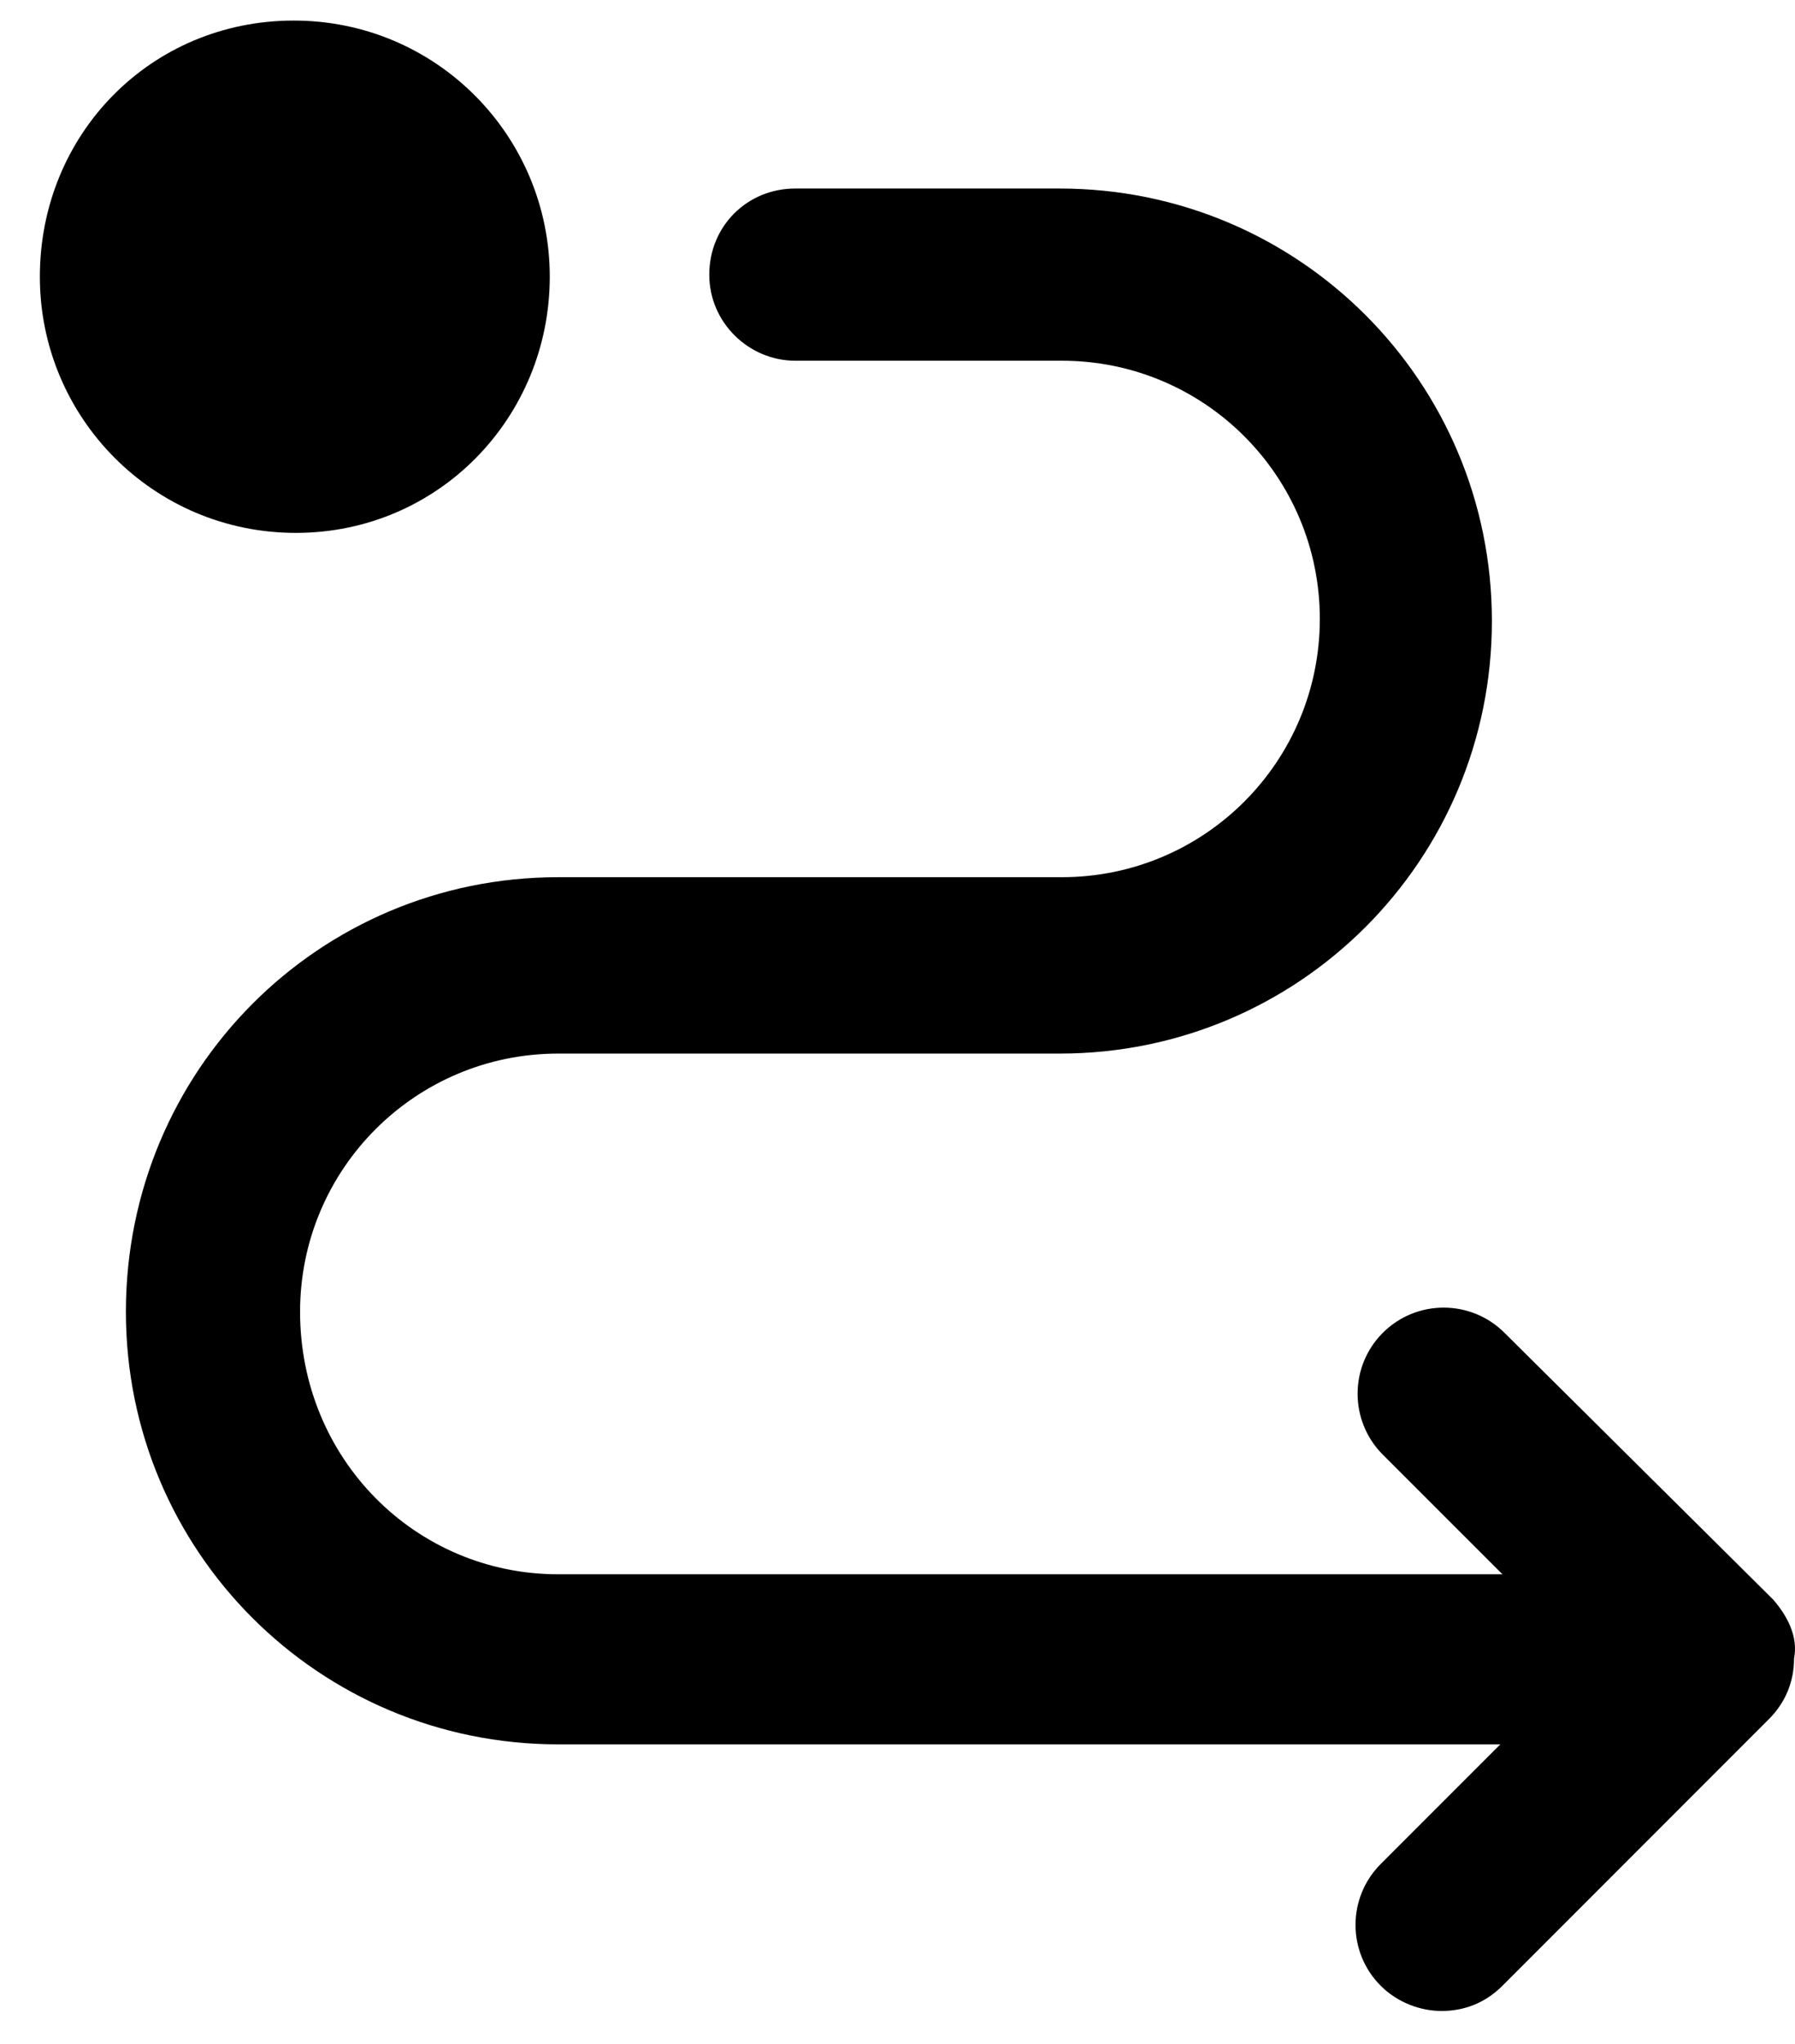 <svg width="29" height="33" viewBox="0 0 29 33" fill="none" xmlns="http://www.w3.org/2000/svg">
<path d="M28.646 25.825L24.307 21.52C23.764 20.977 22.883 20.977 22.34 21.52C21.798 22.062 21.798 22.943 22.34 23.486L24.273 25.418H9.018C6.713 25.418 4.848 23.553 4.848 21.18C4.848 18.875 6.713 17.011 9.018 17.011H17.12C20.985 17.011 24.103 13.892 24.103 10.027C24.103 6.163 20.985 3.044 17.12 3.044H12.848C12.069 3.044 11.459 3.654 11.459 4.434C11.459 5.214 12.103 5.824 12.848 5.824H17.154C19.459 5.824 21.323 7.688 21.323 9.993C21.323 12.299 19.459 14.163 17.154 14.163H9.018C5.153 14.163 2.034 17.282 2.034 21.18C2.034 25.045 5.153 28.164 9.018 28.164H24.239L22.307 30.096C21.764 30.639 21.764 31.52 22.307 32.062C22.578 32.334 22.951 32.469 23.29 32.469C23.663 32.469 24.002 32.334 24.273 32.062L28.578 27.757C28.849 27.486 28.985 27.147 28.985 26.774C29.053 26.435 28.883 26.096 28.646 25.825Z" fill="black"/>
<path d="M8.882 4.468C8.882 2.197 7.052 0.332 4.746 0.332C2.441 0.332 0.644 2.163 0.644 4.468C0.644 6.739 2.475 8.604 4.78 8.604C7.085 8.604 8.882 6.739 8.882 4.468Z" fill="black"/>
</svg>
